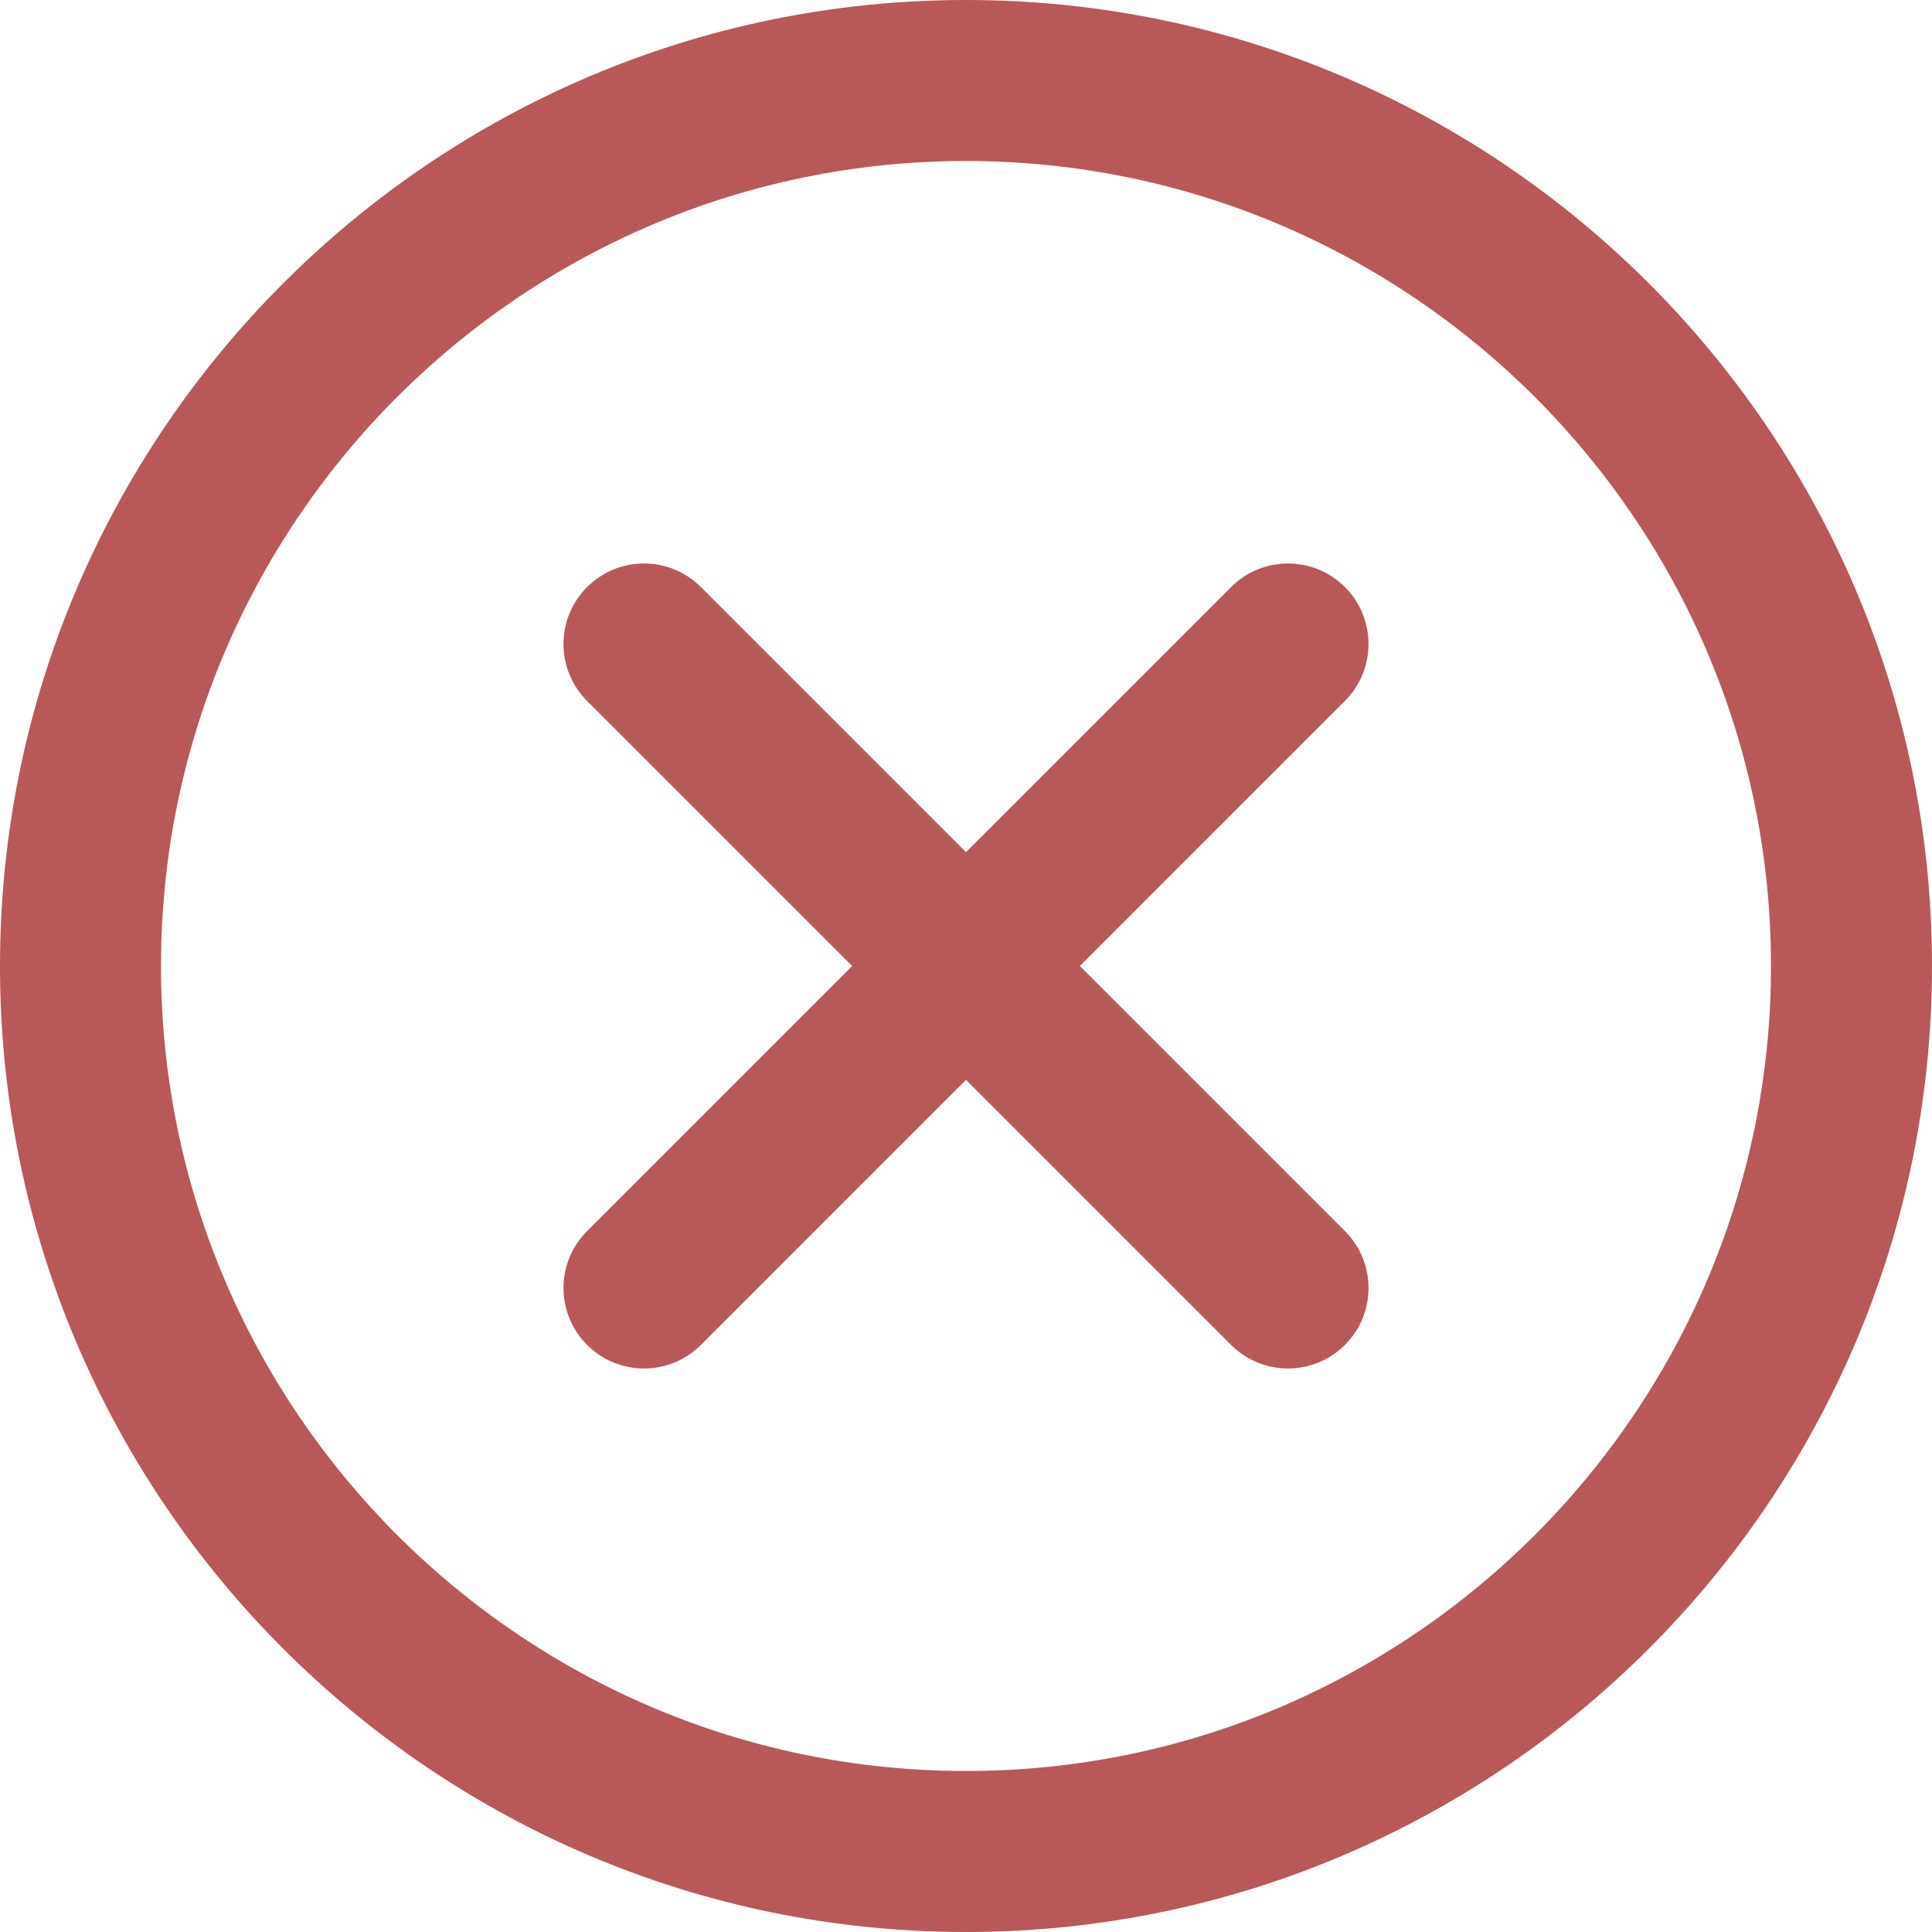 <svg width="560" height="560" viewBox="0 0 560 560" fill="none" xmlns="http://www.w3.org/2000/svg">
<path d="M280 0C125.6 0 0 125.609 0 280C0 434.391 125.599 560 280 560C434.401 560 560 434.391 560 280C560 125.609 434.401 0 280 0ZM280 513.333C151.349 513.333 46.667 408.667 46.667 280C46.667 151.333 151.349 46.667 280 46.667C408.651 46.667 513.333 151.333 513.333 280C513.333 408.667 408.651 513.333 280 513.333ZM389.828 203.16L312.995 279.999L389.833 356.837C398.948 365.952 398.948 380.717 389.833 389.832C385.271 394.384 379.302 396.665 373.333 396.665C367.365 396.665 361.396 394.384 356.839 389.827L280 312.993L203.161 389.832C198.604 394.384 192.635 396.665 186.667 396.665C180.698 396.665 174.729 394.384 170.172 389.827C161.057 380.712 161.057 365.947 170.172 356.832L247.005 279.999L170.167 203.16C161.052 194.046 161.052 179.28 170.167 170.166C179.281 161.051 194.047 161.051 203.161 170.166L280 247.004L356.839 170.166C365.953 161.051 380.719 161.051 389.833 170.166C398.948 179.28 398.948 194.045 389.828 203.16Z" fill="#B85858"/>
</svg>
